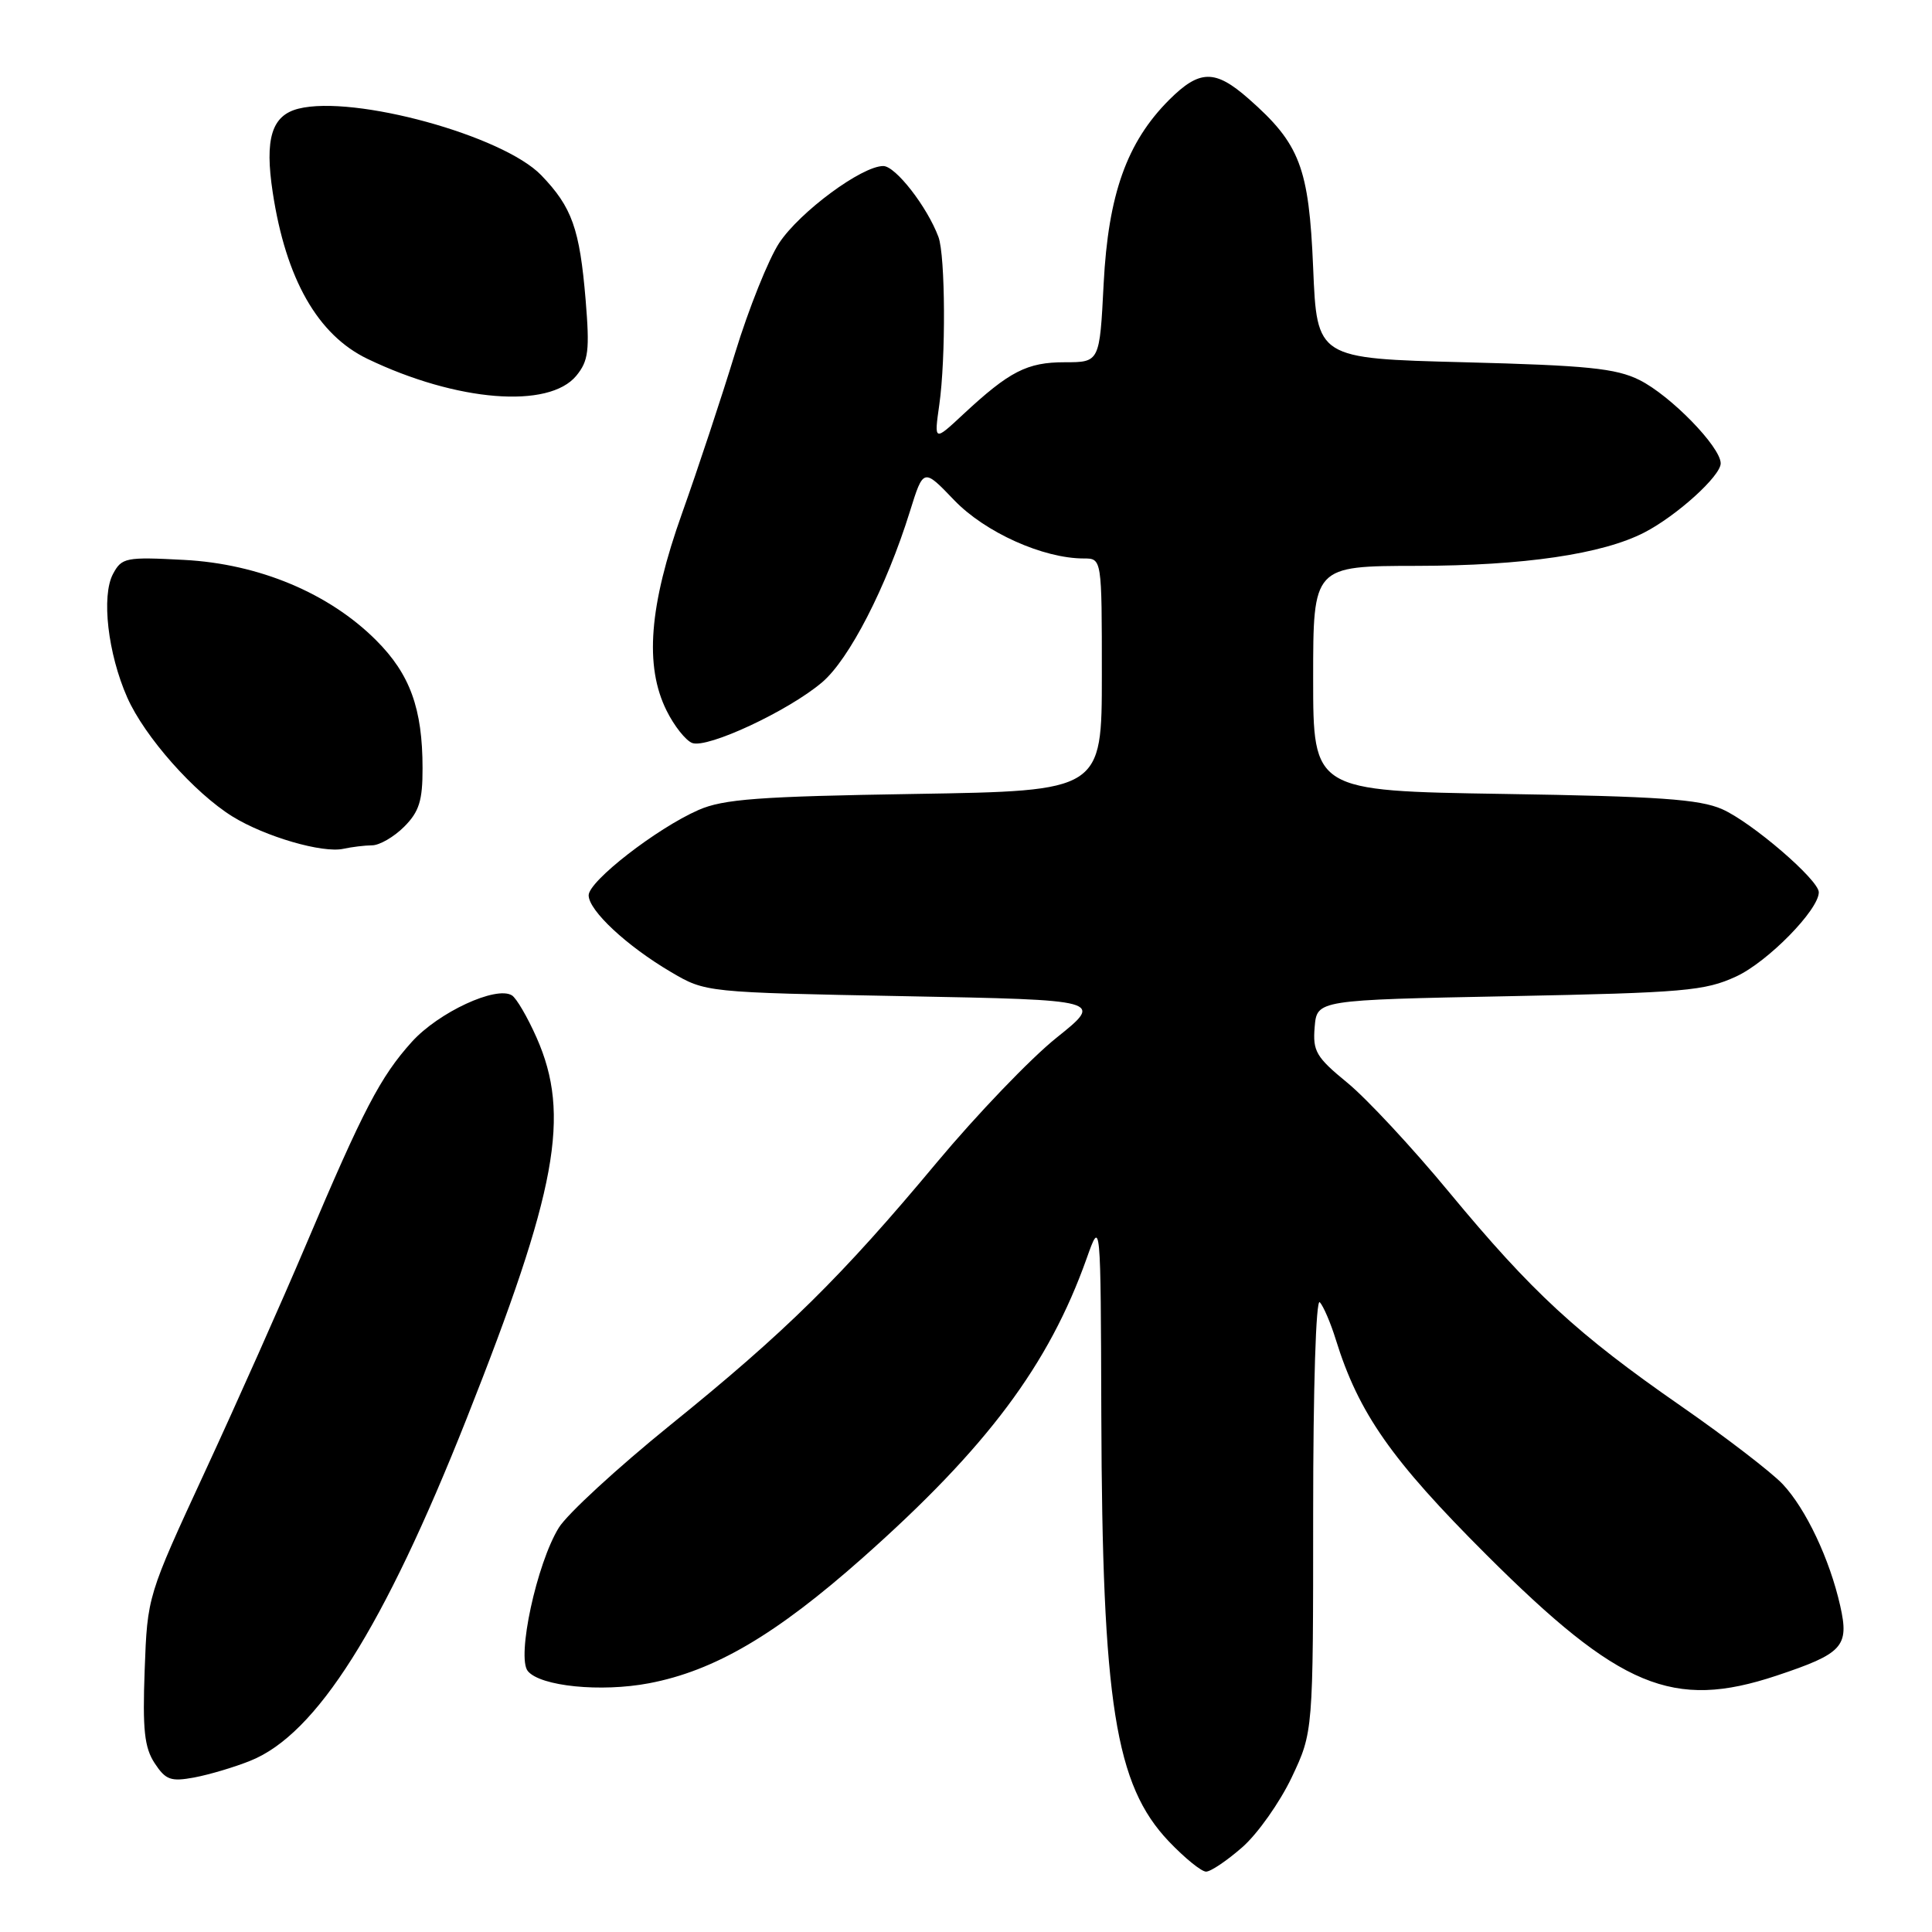 <?xml version="1.0" encoding="UTF-8" standalone="no"?>
<!DOCTYPE svg PUBLIC "-//W3C//DTD SVG 1.1//EN" "http://www.w3.org/Graphics/SVG/1.1/DTD/svg11.dtd" >
<svg xmlns="http://www.w3.org/2000/svg" xmlns:xlink="http://www.w3.org/1999/xlink" version="1.1" viewBox="0 0 256 256">
 <g >
 <path fill="currentColor"
d=" M 164.62 244.76 C 166.65 242.98 169.59 238.81 171.16 235.51 C 174.00 229.50 174.00 229.50 174.00 200.55 C 174.00 183.85 174.37 172.00 174.88 172.55 C 175.36 173.07 176.32 175.30 177.00 177.50 C 180.02 187.24 184.36 193.44 196.96 206.02 C 214.65 223.67 221.67 226.60 235.41 222.03 C 244.20 219.10 245.05 218.17 243.84 212.79 C 242.45 206.60 239.29 199.92 236.20 196.64 C 234.71 195.07 228.66 190.42 222.74 186.31 C 208.97 176.75 203.01 171.25 192.04 158.00 C 187.16 152.09 181.08 145.56 178.53 143.47 C 174.39 140.08 173.93 139.29 174.20 136.09 C 174.50 132.50 174.50 132.50 200.00 132.00 C 223.19 131.54 225.91 131.30 230.05 129.39 C 234.23 127.46 241.00 120.56 241.00 118.23 C 241.00 116.59 232.11 108.95 228.19 107.22 C 225.19 105.90 219.76 105.52 199.25 105.20 C 174.00 104.80 174.00 104.80 174.00 89.90 C 174.00 75.00 174.00 75.00 187.75 74.98 C 201.89 74.96 212.33 73.43 217.90 70.55 C 222.19 68.33 228.00 63.07 228.00 61.40 C 228.00 59.22 221.35 52.40 217.23 50.35 C 214.11 48.80 210.30 48.42 194.00 48.00 C 174.50 47.50 174.50 47.50 174.00 35.50 C 173.44 22.17 172.26 19.07 165.43 13.07 C 160.99 9.17 158.95 9.21 154.91 13.24 C 149.31 18.85 146.85 25.76 146.24 37.58 C 145.71 48.00 145.71 48.00 141.08 48.00 C 136.09 48.00 133.76 49.20 127.63 54.90 C 123.77 58.50 123.77 58.50 124.46 53.64 C 125.34 47.47 125.27 33.89 124.35 31.40 C 122.86 27.40 118.66 22.00 117.04 22.00 C 114.19 22.00 105.98 28.07 103.25 32.19 C 101.84 34.33 99.20 40.90 97.40 46.79 C 95.60 52.68 92.44 62.22 90.38 68.00 C 86.01 80.26 85.38 88.25 88.33 94.17 C 89.33 96.19 90.86 98.12 91.72 98.45 C 93.72 99.21 104.44 94.22 108.92 90.42 C 112.51 87.39 117.45 77.79 120.57 67.76 C 122.36 62.02 122.36 62.02 126.44 66.28 C 130.53 70.54 138.22 74.00 143.61 74.00 C 146.00 74.00 146.00 74.00 146.00 89.40 C 146.00 104.80 146.00 104.80 121.25 105.20 C 100.55 105.53 95.85 105.88 92.55 107.33 C 87.00 109.77 78.00 116.76 78.00 118.63 C 78.00 120.65 83.06 125.36 88.91 128.80 C 93.50 131.50 93.50 131.50 119.87 132.00 C 146.24 132.50 146.24 132.50 140.00 137.50 C 136.56 140.25 129.44 147.68 124.16 154.00 C 111.50 169.19 104.09 176.49 88.79 188.85 C 81.81 194.50 75.17 200.61 74.05 202.42 C 71.12 207.16 68.43 219.61 69.94 221.43 C 71.61 223.45 79.62 224.25 86.00 223.04 C 94.68 221.39 102.78 216.64 114.33 206.40 C 130.78 191.81 138.97 180.86 143.99 166.74 C 145.85 161.50 145.85 161.50 145.93 187.50 C 146.05 225.70 147.77 236.52 154.88 244.00 C 156.98 246.20 159.19 248.00 159.81 248.00 C 160.43 248.00 162.59 246.54 164.62 244.76 Z  M 33.17 233.31 C 41.93 229.81 50.84 215.71 61.82 188.00 C 73.83 157.67 75.65 147.77 71.10 137.49 C 69.90 134.78 68.43 132.26 67.83 131.89 C 65.73 130.60 58.12 134.13 54.58 138.04 C 50.42 142.65 48.15 146.99 40.52 165.00 C 37.37 172.43 31.36 185.93 27.16 195.00 C 19.53 211.50 19.53 211.50 19.17 221.28 C 18.88 229.19 19.13 231.55 20.49 233.63 C 21.96 235.86 22.63 236.10 25.76 235.52 C 27.73 235.15 31.07 234.16 33.17 233.31 Z  M 49.30 112.01 C 50.28 112.01 52.20 110.90 53.55 109.55 C 55.54 107.56 56.00 106.09 55.99 101.80 C 55.99 93.89 54.33 89.33 49.84 84.84 C 43.60 78.60 34.31 74.71 24.39 74.19 C 16.67 73.78 16.13 73.89 14.98 76.04 C 13.41 78.97 14.29 86.60 16.86 92.42 C 19.16 97.62 25.75 105.06 30.82 108.20 C 35.13 110.86 42.74 113.08 45.50 112.47 C 46.60 112.23 48.31 112.02 49.30 112.01 Z  M 76.37 49.78 C 77.98 47.81 78.15 46.44 77.60 39.75 C 76.81 30.31 75.80 27.46 71.72 23.22 C 66.64 17.96 46.92 12.55 39.55 14.40 C 36.00 15.29 35.05 18.37 36.14 25.51 C 37.88 36.97 42.10 44.38 48.69 47.55 C 60.51 53.23 72.73 54.21 76.37 49.78 Z "/>
</g>
</svg>